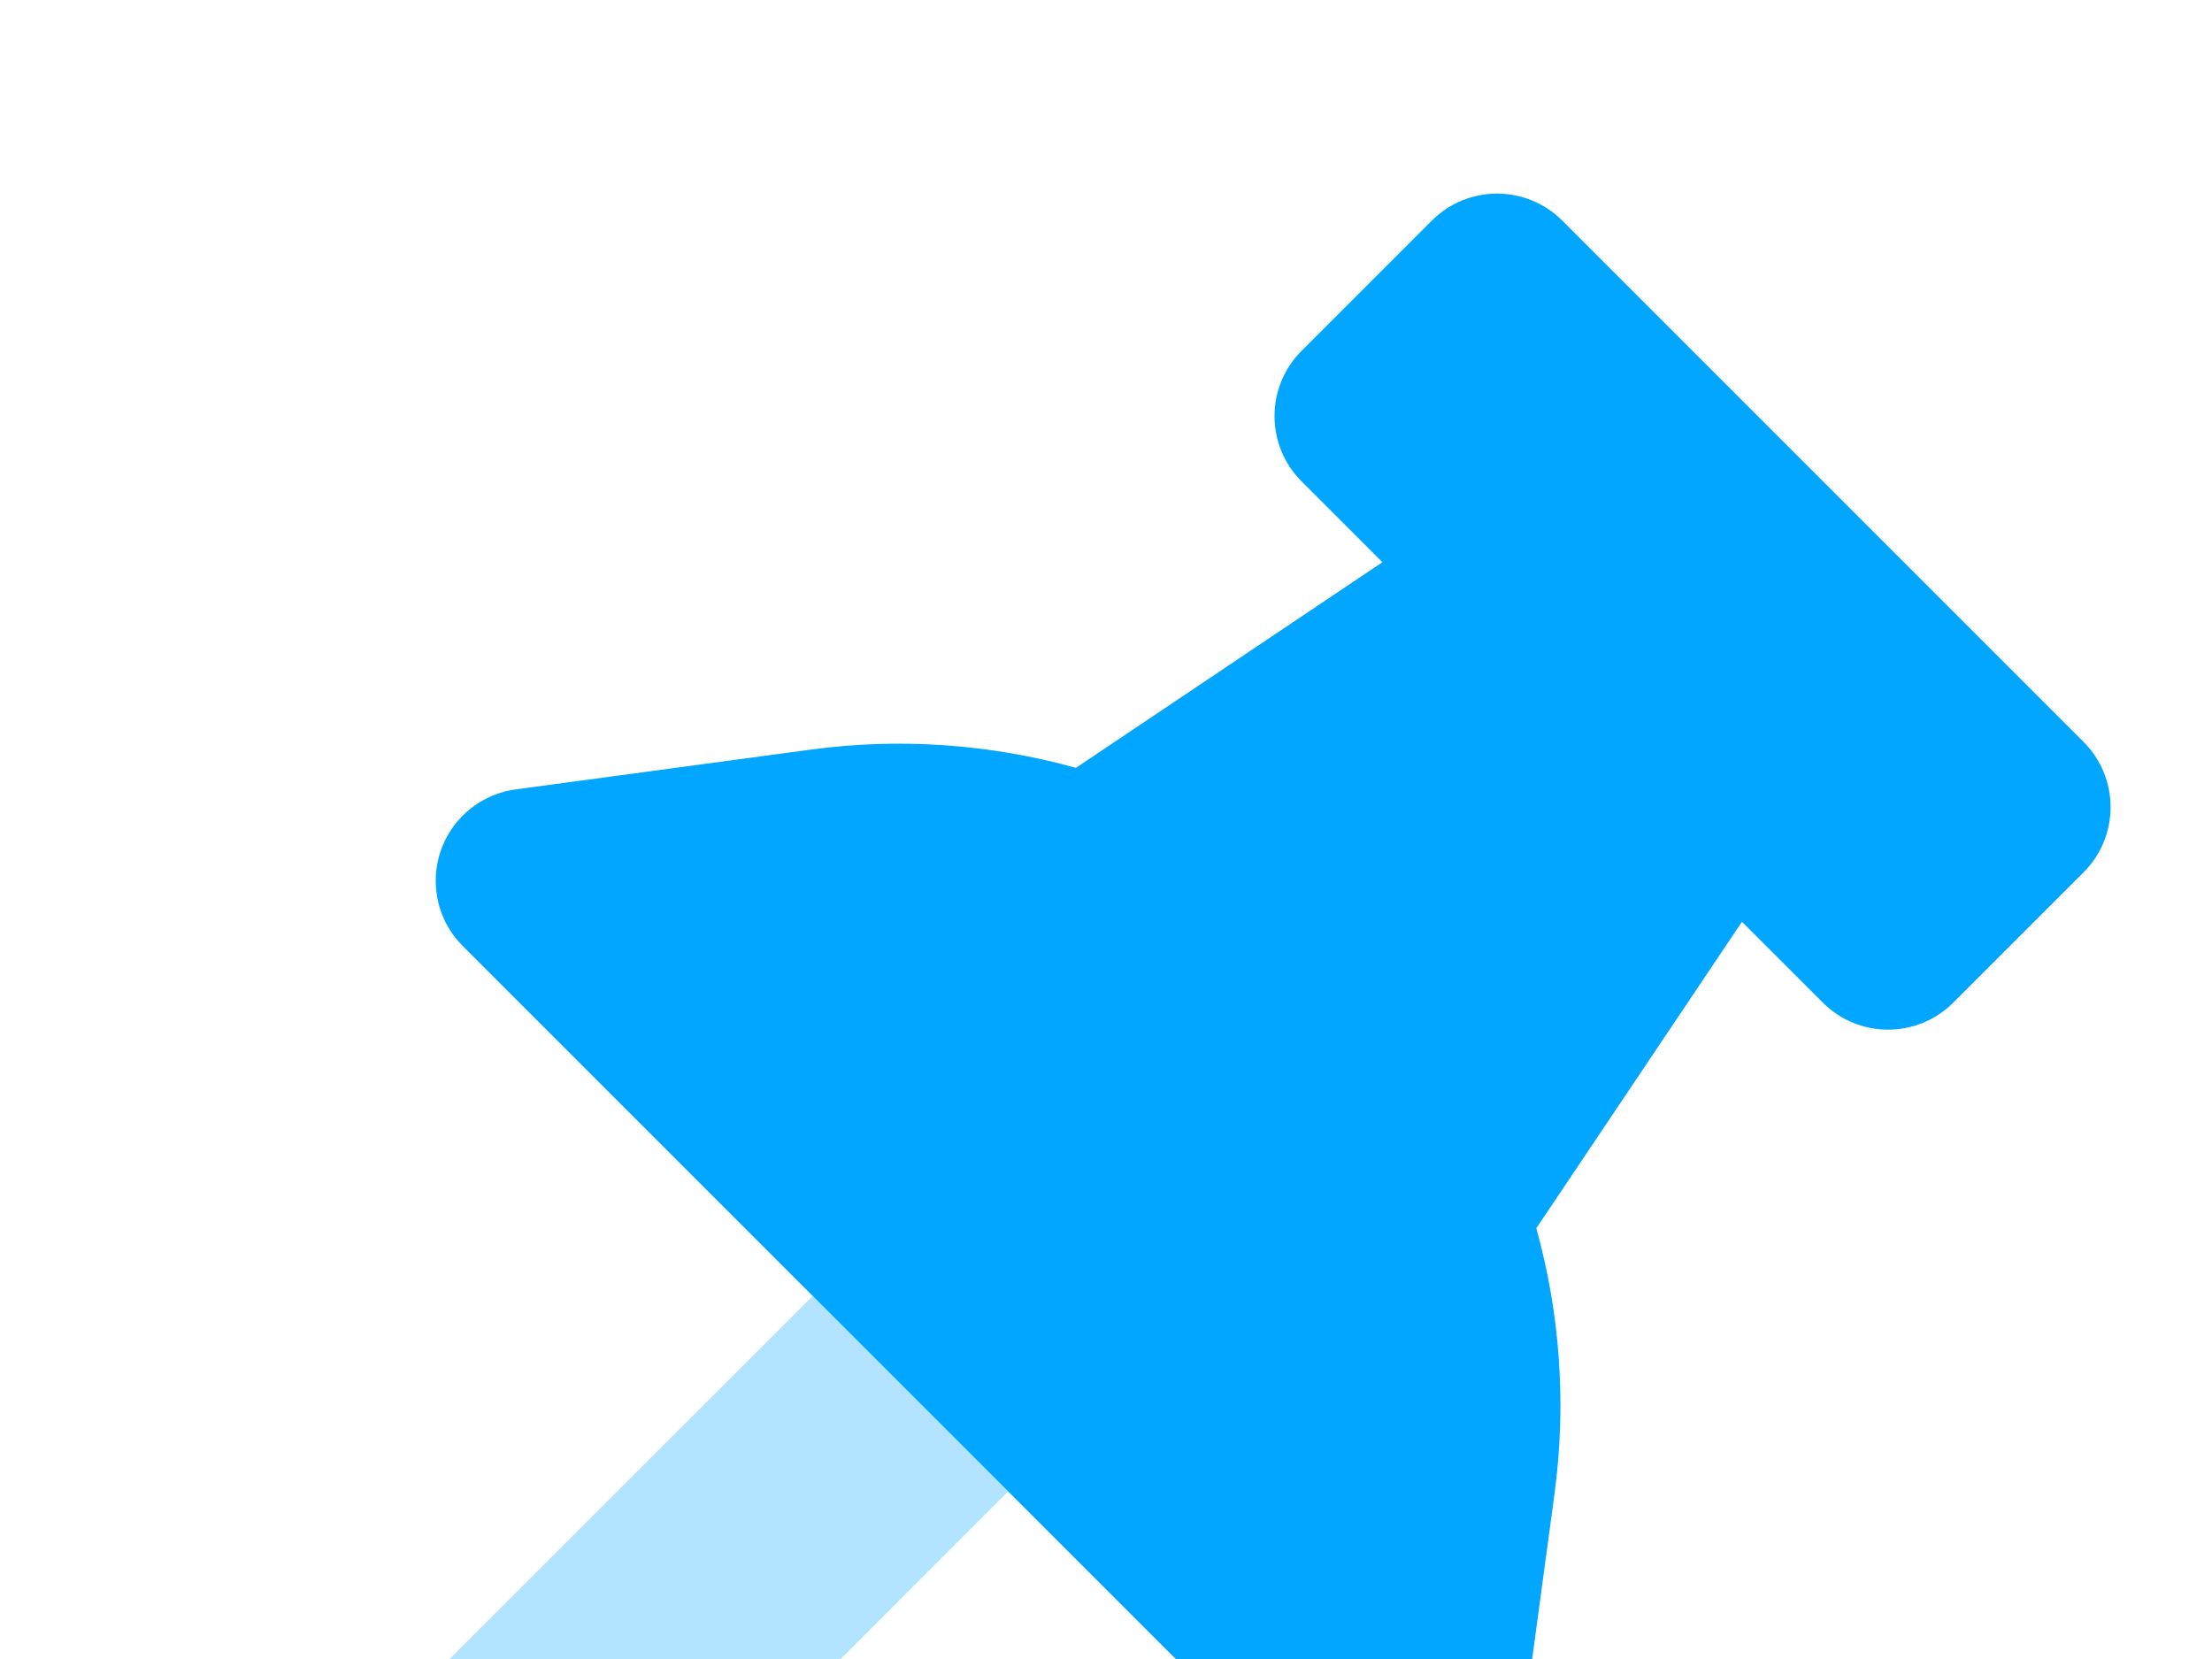 <svg width="24" height="18" viewBox="0 0 24 18" fill="none" xmlns="http://www.w3.org/2000/svg">
<path fill-rule="evenodd" clip-rule="evenodd" d="M11.674 8.331L14.999 6.1L14.121 5.222C13.731 4.831 13.731 4.198 14.121 3.808L15.536 2.393C15.926 2.003 16.559 2.003 16.95 2.393L22.607 8.05C22.997 8.441 22.997 9.074 22.607 9.464L21.192 10.879C20.802 11.269 20.169 11.269 19.778 10.879L18.9 10.001L16.669 13.326C16.926 14.252 16.998 15.232 16.866 16.209L16.434 19.406C16.36 19.953 15.857 20.337 15.31 20.263C15.093 20.233 14.891 20.134 14.736 19.979L5.021 10.264C4.63 9.873 4.63 9.24 5.021 8.849C5.176 8.695 5.377 8.595 5.594 8.565L8.791 8.134C9.768 8.001 10.748 8.074 11.674 8.331Z" fill="#00A6FF"/>
<path opacity="0.3" fill-rule="evenodd" clip-rule="evenodd" d="M8.818 14.061L4.777 18.101L4.222 20.778L6.899 20.223L10.939 16.182L8.818 14.061Z" fill="#00A6FF"/>
</svg>
